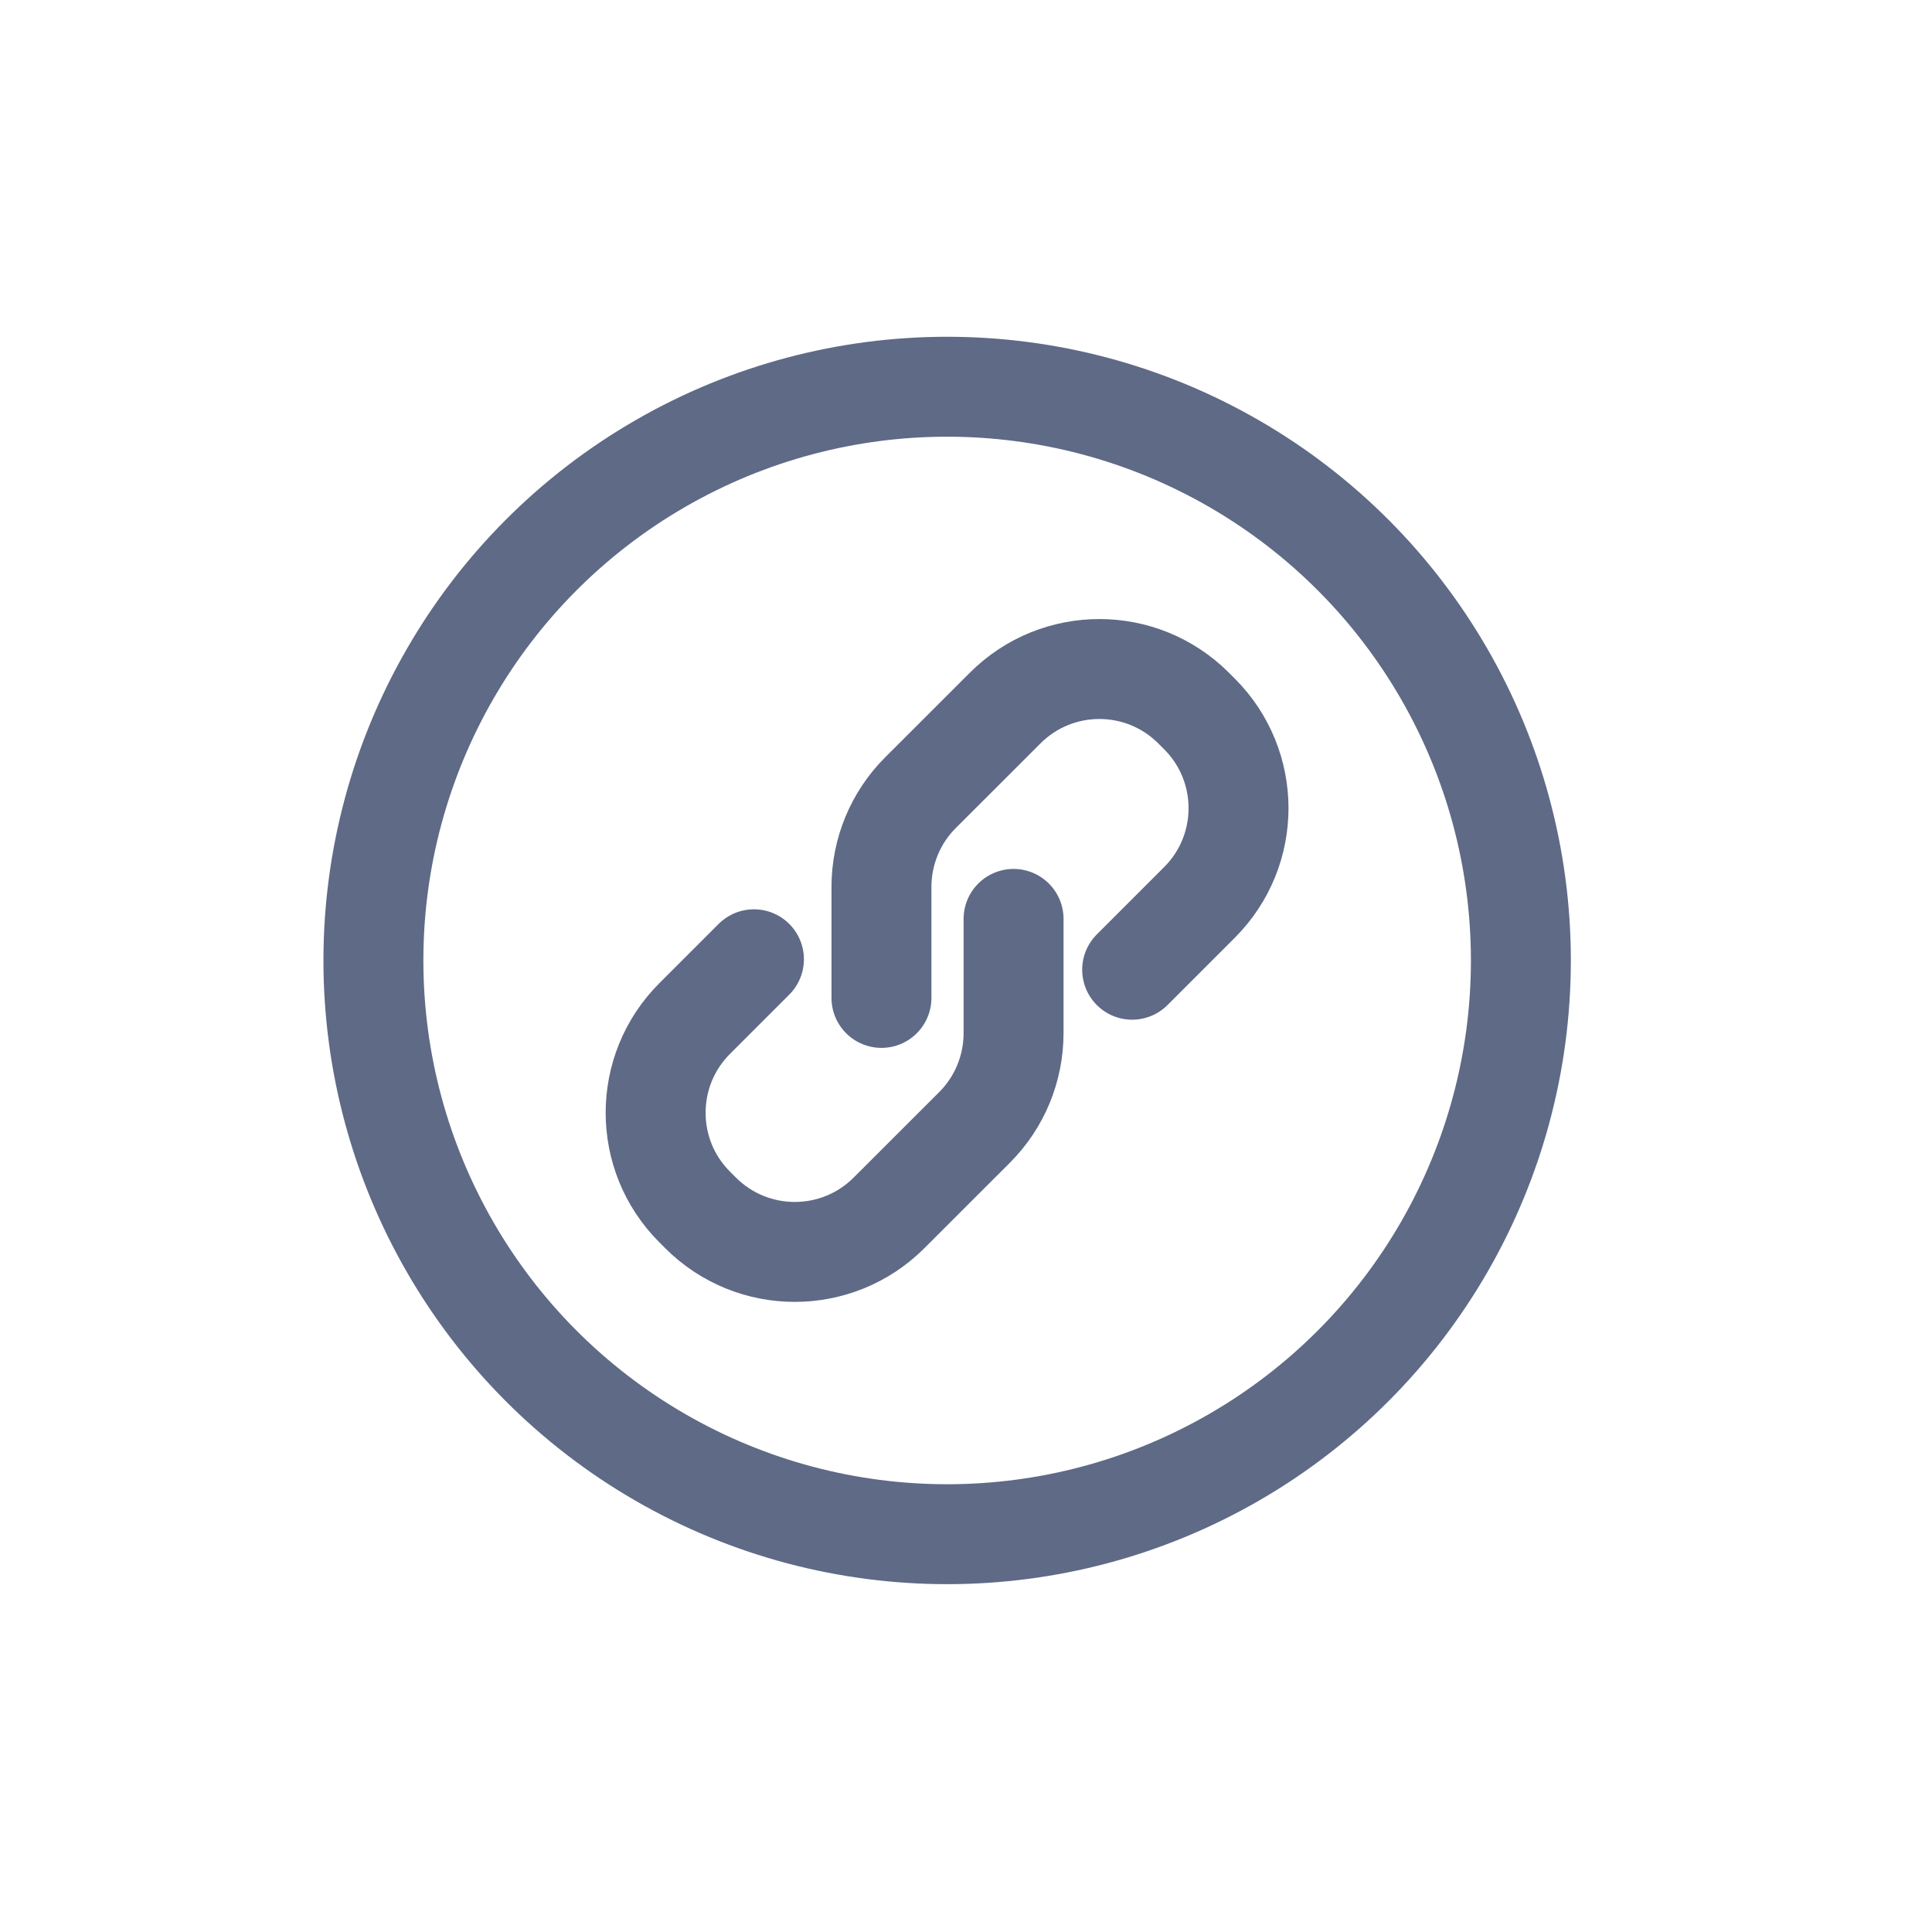 <svg xmlns="http://www.w3.org/2000/svg" width="29" height="29" viewBox="0 0 29 29" fill="none">
  <circle cx="14.217" cy="14.417" r="8.612" stroke="#5E6A86" stroke-width="1.5" stroke-linecap="round"/>
  <path d="M11.317 14.399L10.427 15.289C9.646 16.07 9.646 17.336 10.427 18.117L10.516 18.206C11.297 18.987 12.563 18.987 13.344 18.206L14.629 16.922C15.004 16.547 15.214 16.038 15.214 15.507L15.214 13.793M16.994 14.556L18.005 13.545C18.786 12.764 18.786 11.498 18.005 10.717L17.916 10.628C17.135 9.847 15.869 9.847 15.088 10.628L13.816 11.899C13.441 12.274 13.231 12.783 13.231 13.313L13.231 14.979" stroke="#5E6A86" stroke-width="1.5" stroke-linecap="round"/>
</svg>